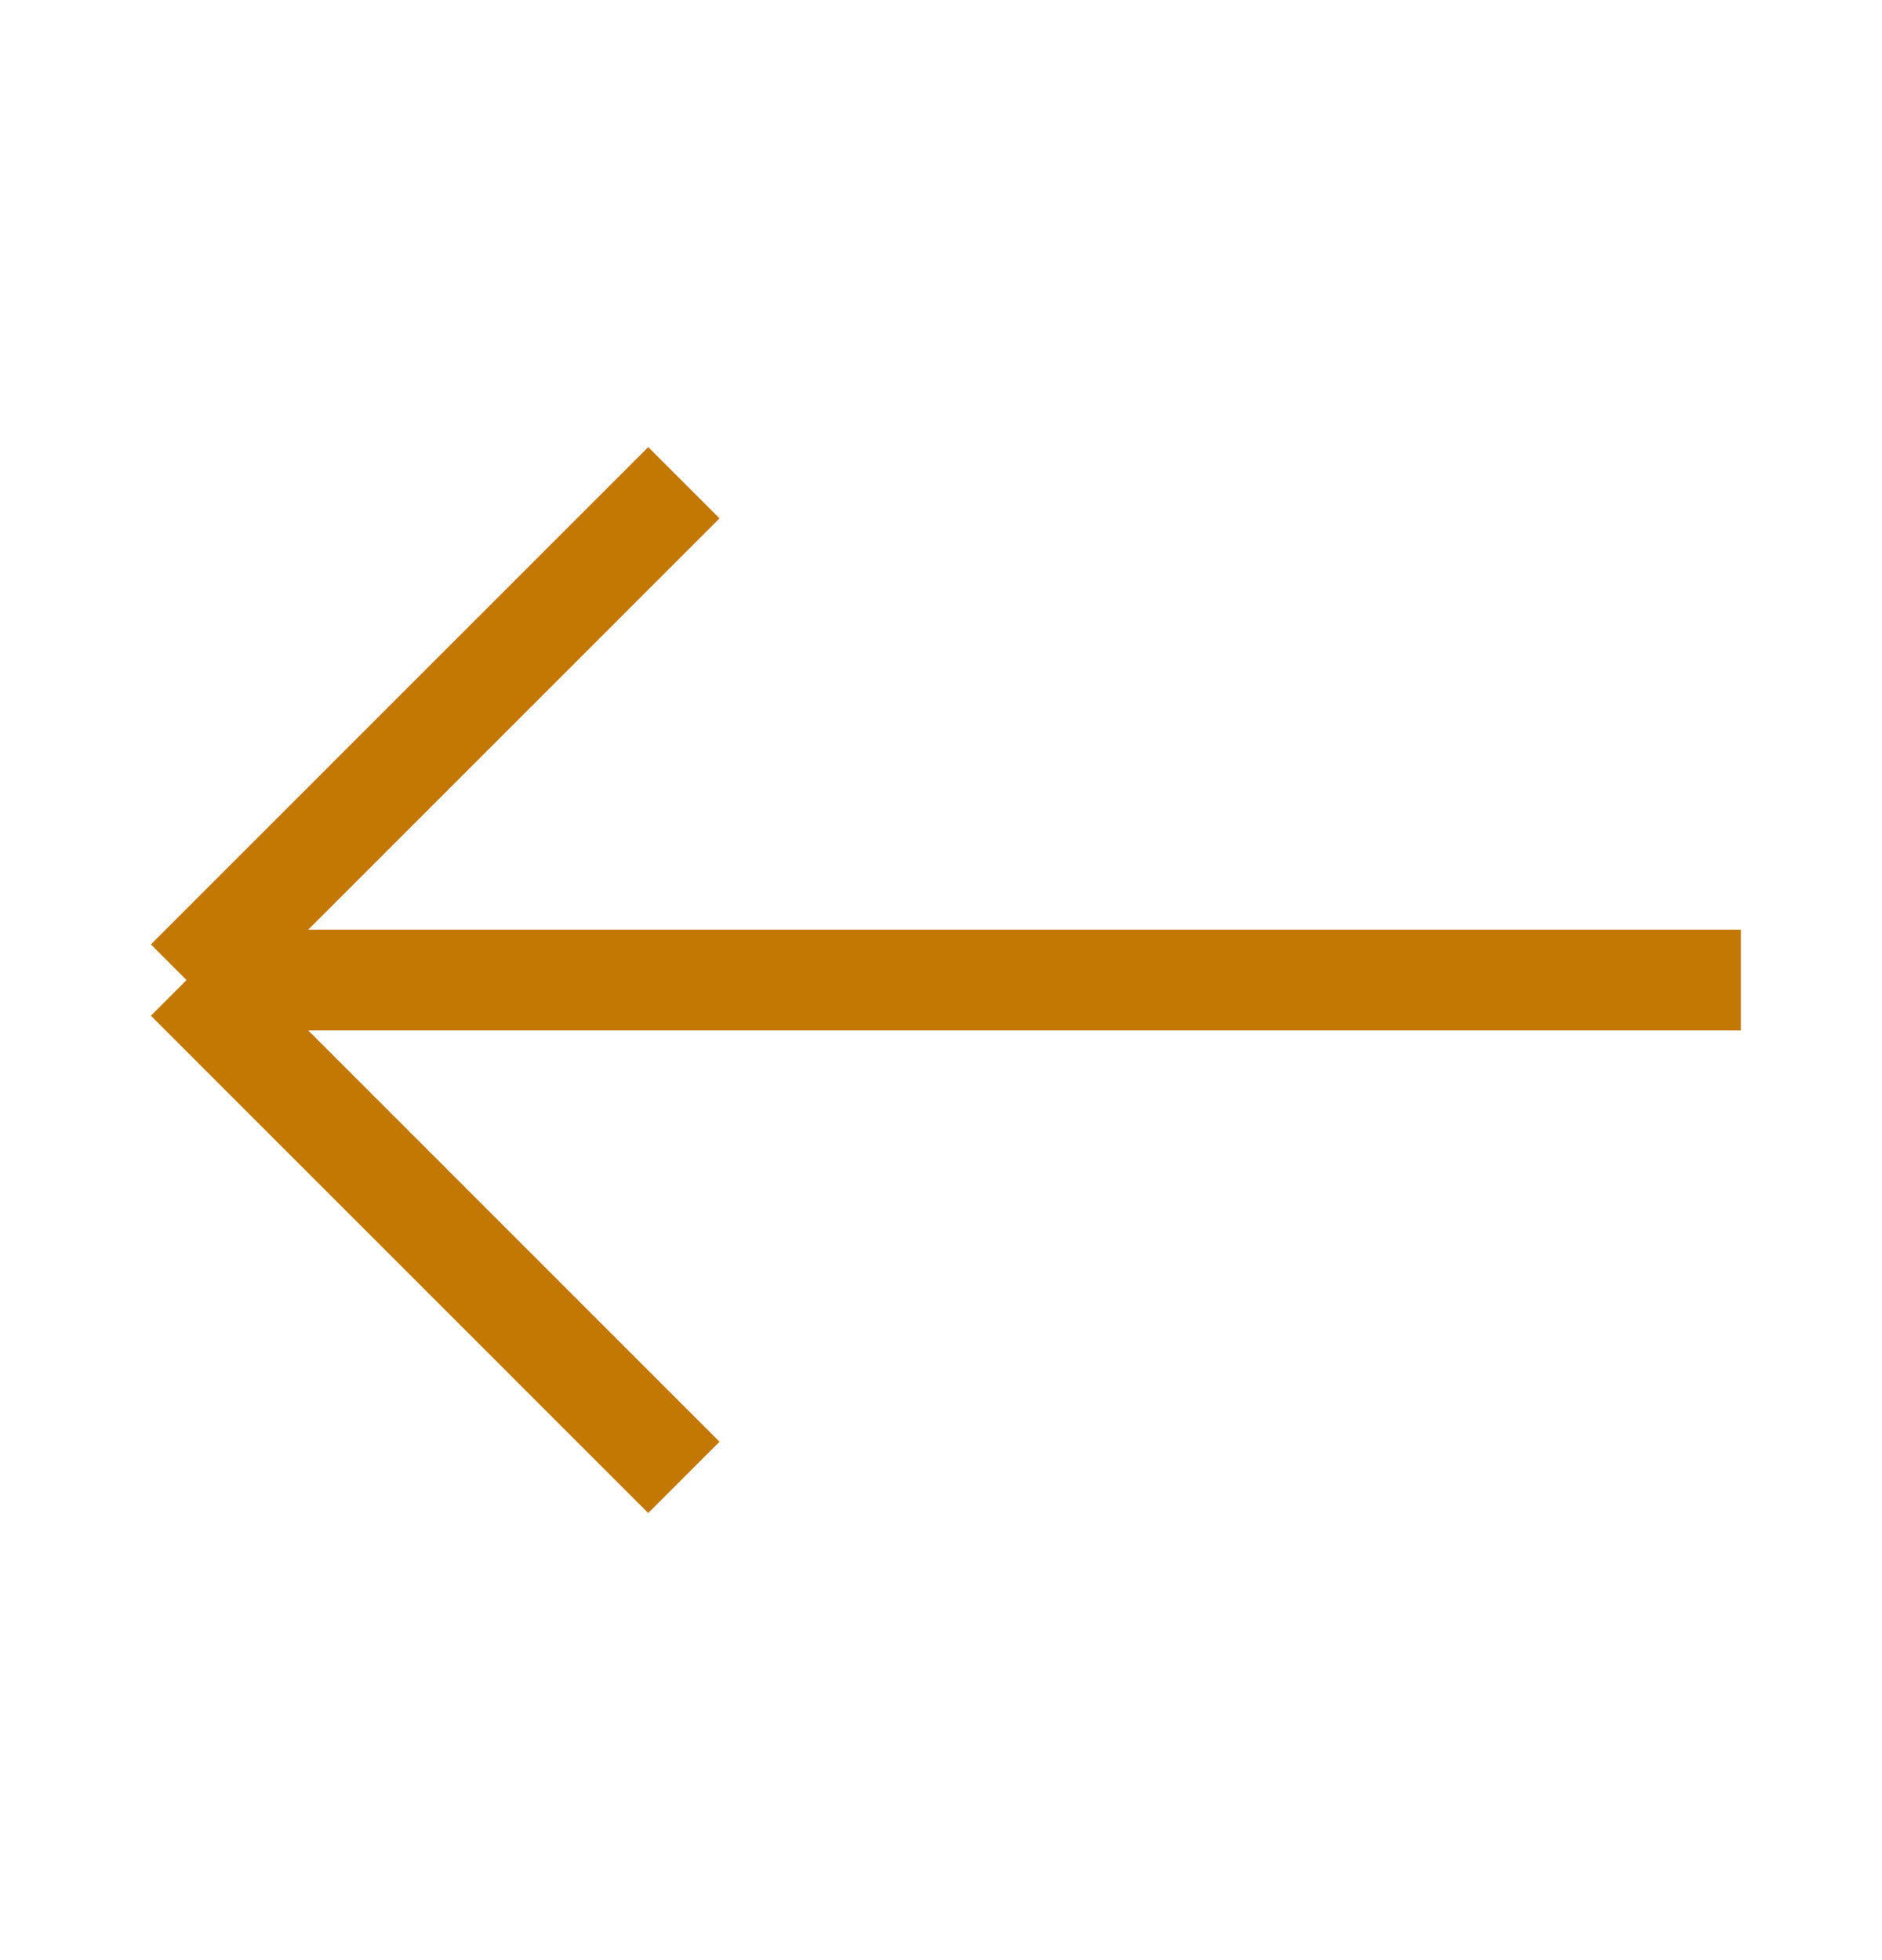 <svg width="24" height="25" viewBox="0 0 24 25" fill="none" xmlns="http://www.w3.org/2000/svg">
<path d="M2.379 12.5L8.721 6.157M2.379 12.5L8.721 18.843M2.379 12.5L22.2 12.5" stroke="#C27803" stroke-width="1.286"/>
</svg>
